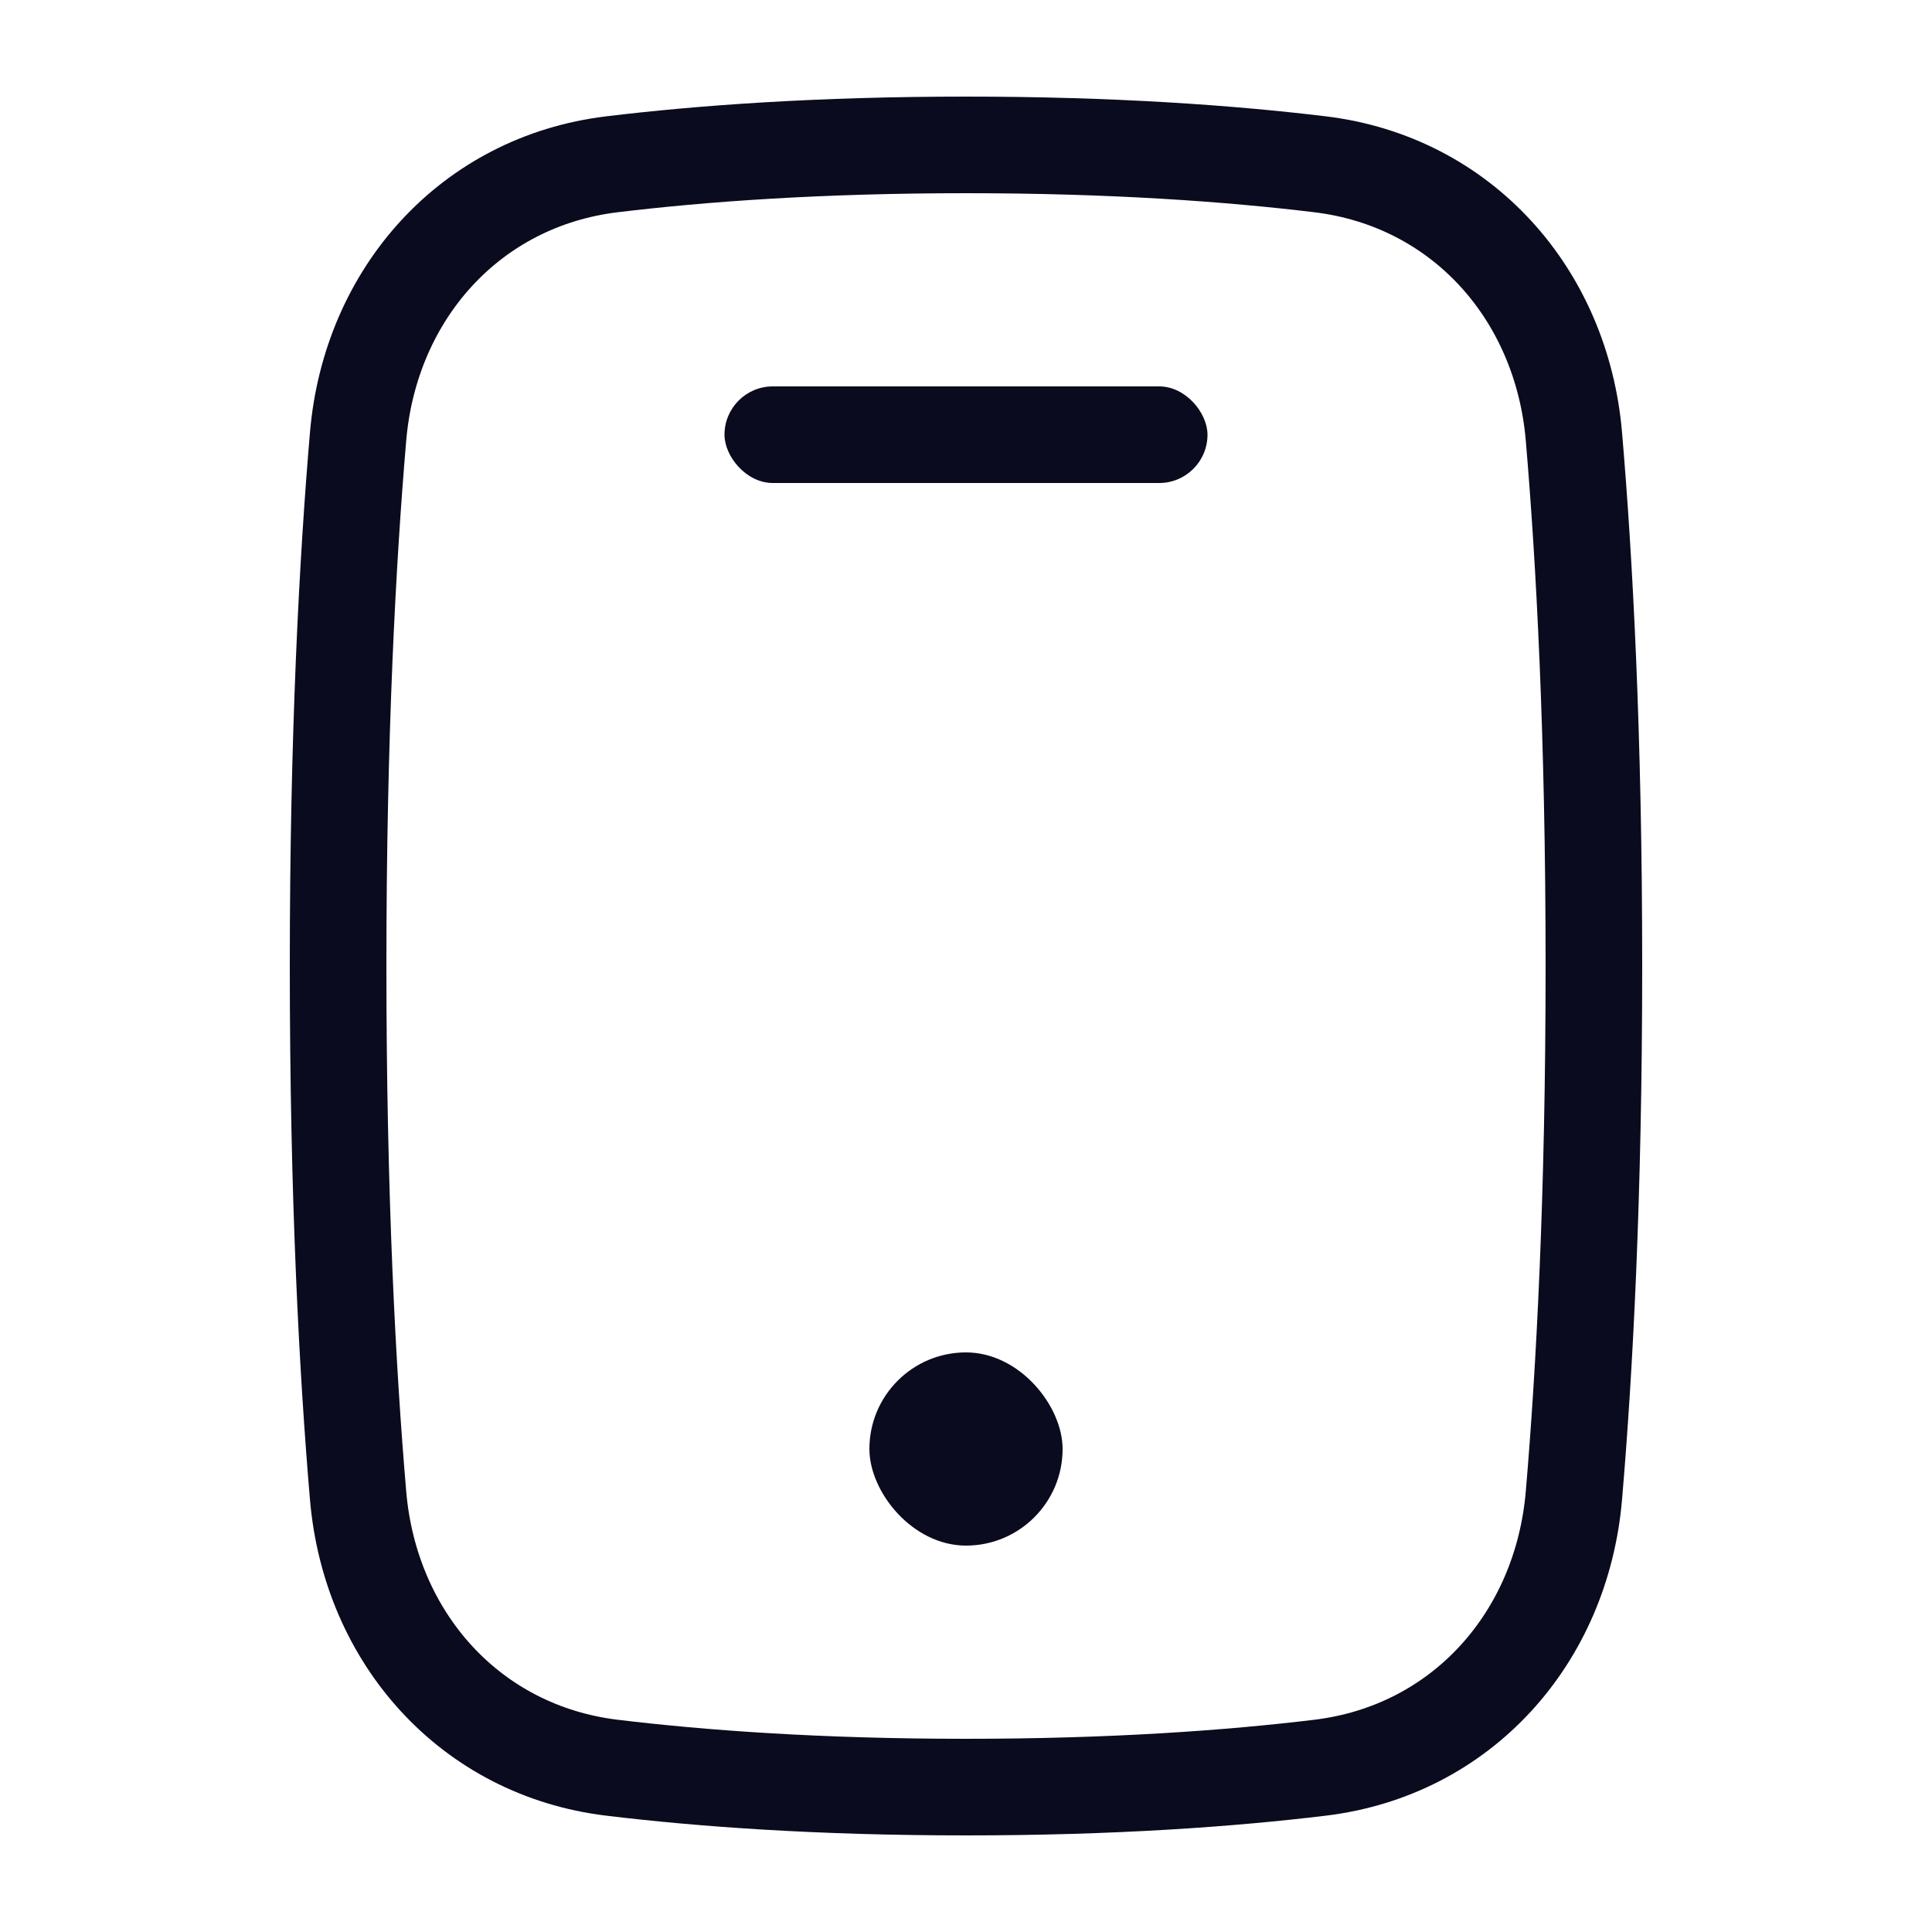 <svg width="40" height="40" viewBox="0 0 40 40" fill="none" xmlns="http://www.w3.org/2000/svg">
<path d="M7.414 9.036C7.666 6.089 9.736 3.755 12.673 3.401C14.527 3.177 16.956 3 20 3C23.044 3 25.473 3.177 27.327 3.401C30.264 3.755 32.334 6.089 32.586 9.036C32.804 11.588 33 15.212 33 20C33 24.788 32.804 28.412 32.586 30.964C32.334 33.911 30.264 36.245 27.327 36.599C25.473 36.823 23.044 37 20 37C16.956 37 14.527 36.823 12.673 36.599C9.736 36.245 7.666 33.911 7.414 30.964C7.196 28.412 7 24.788 7 20C7 15.212 7.196 11.588 7.414 9.036Z" stroke="#0A0B1E" stroke-width="2"/>
<rect x="18" y="28" width="4" height="4" rx="2" fill="#0A0B1E"/>
<rect x="15" y="8" width="10" height="2" rx="1" fill="#0A0B1E"/>
</svg>
